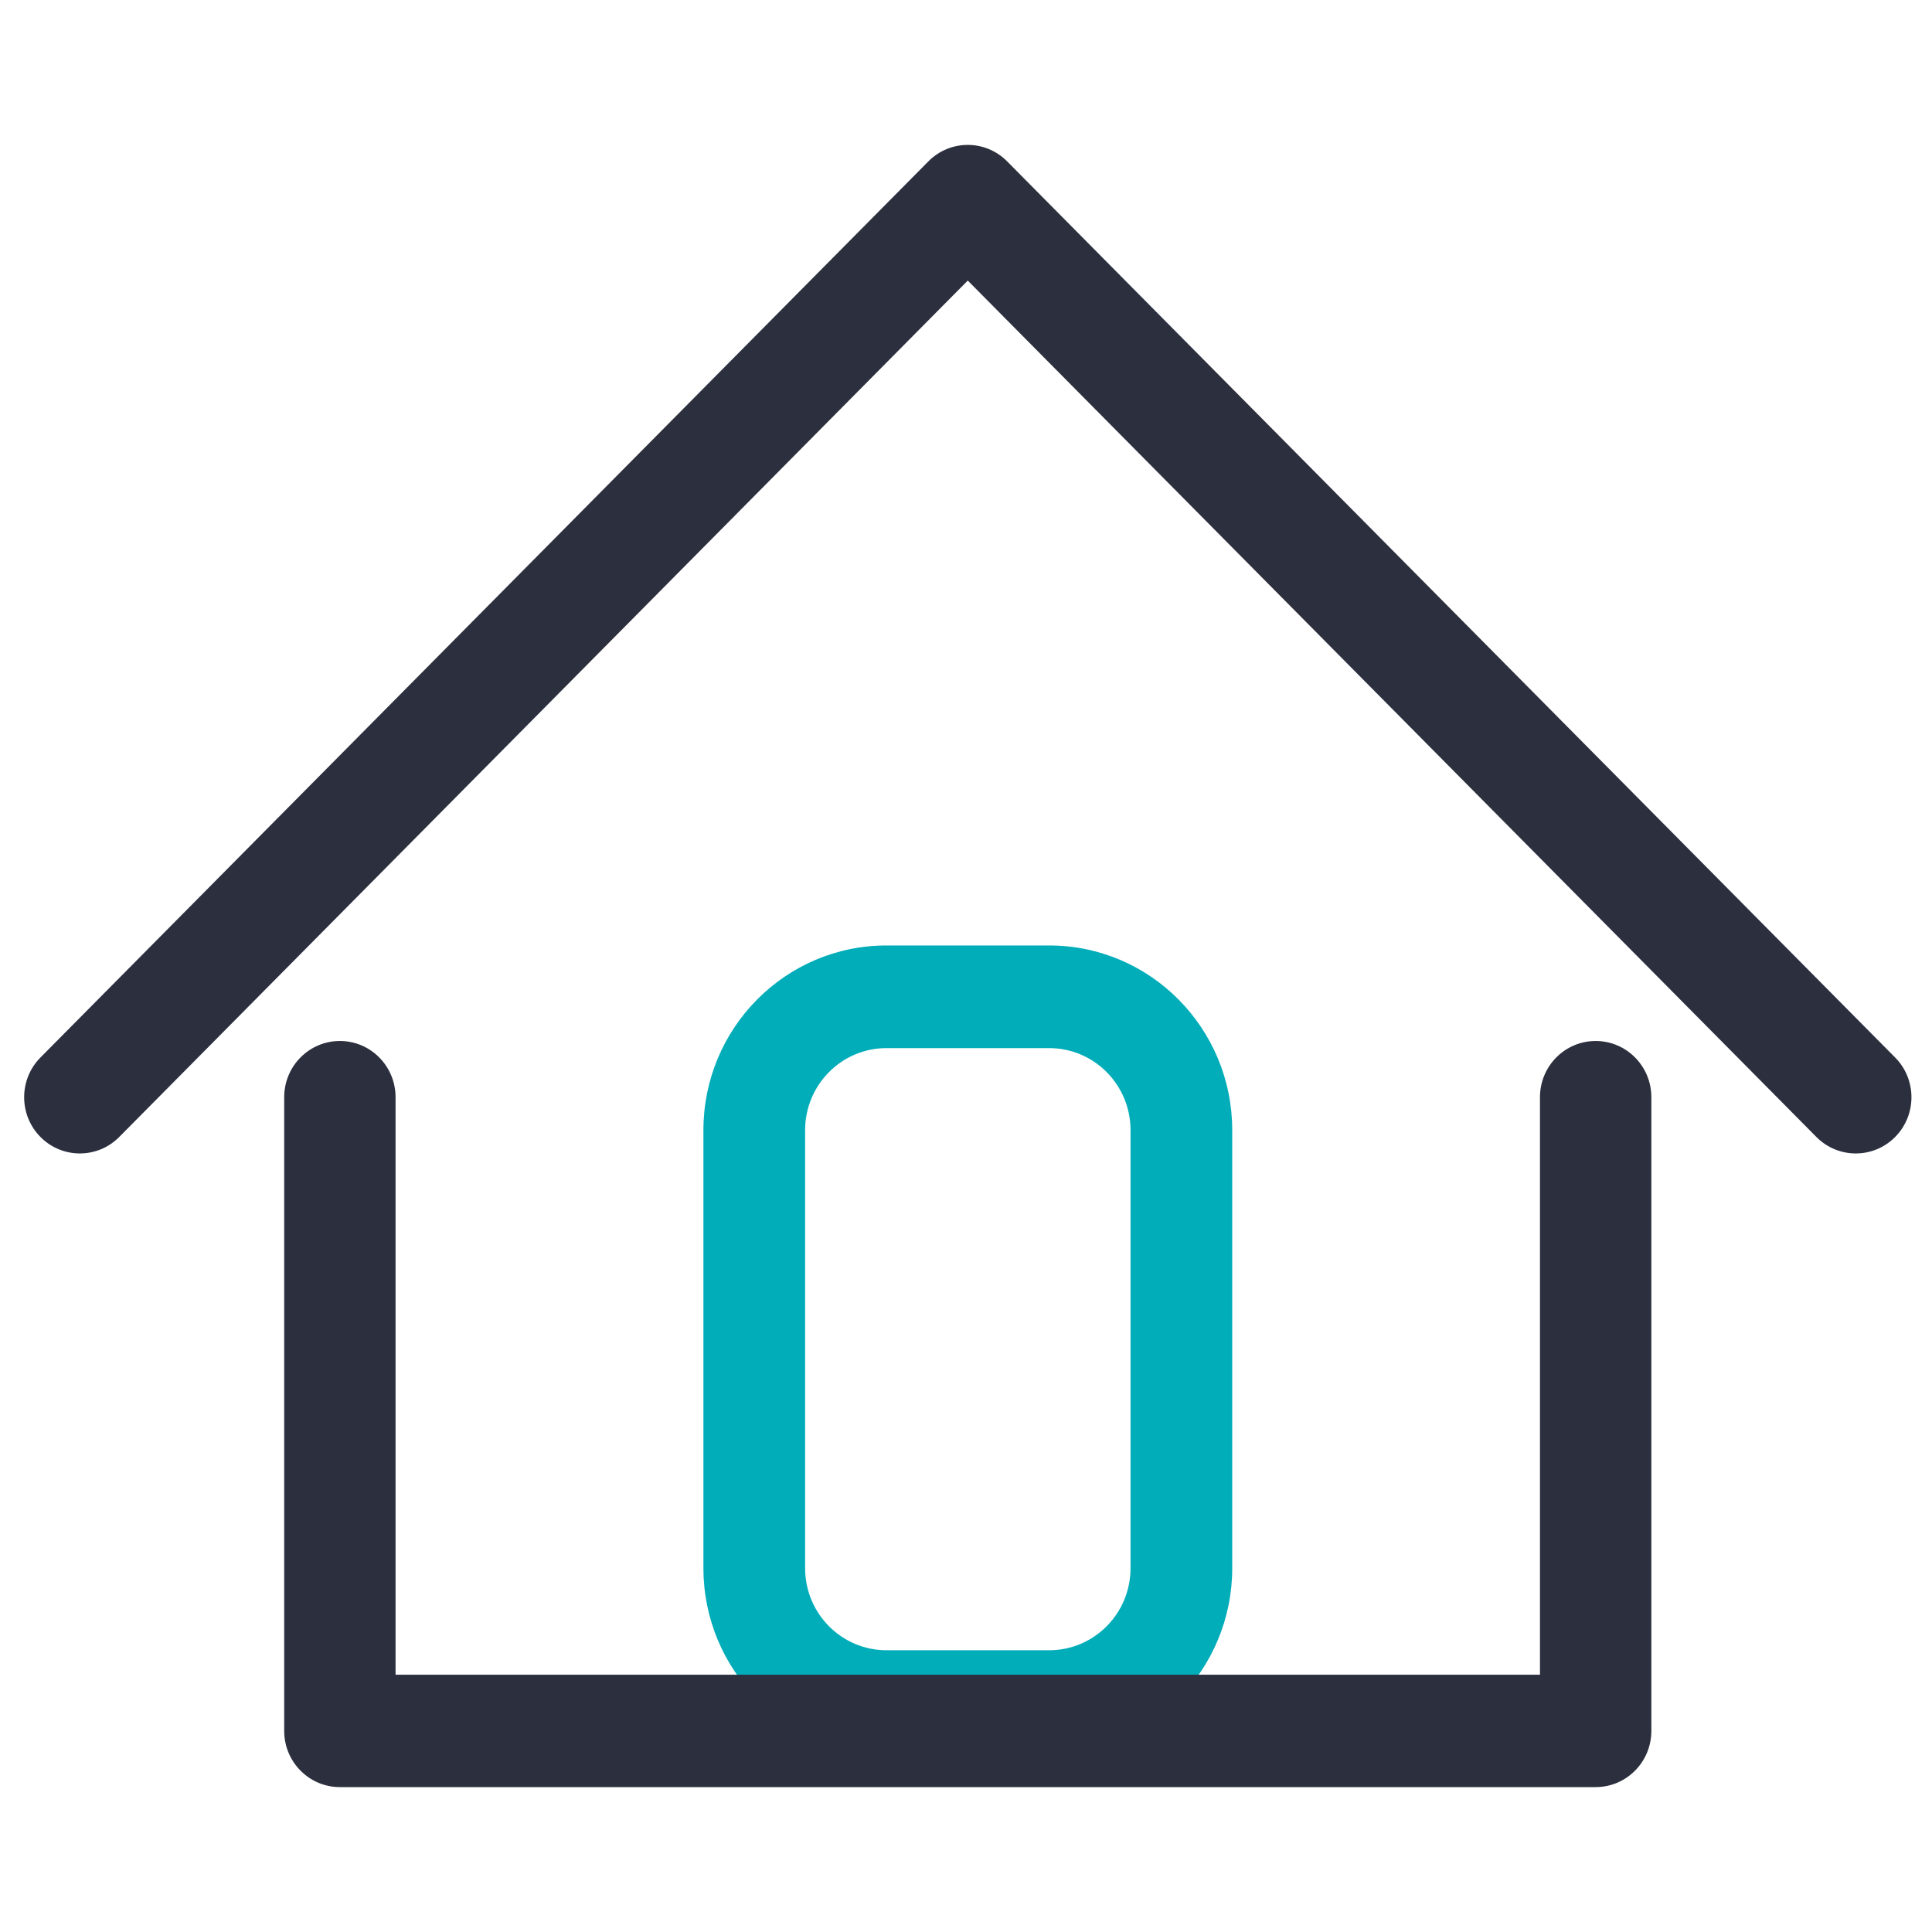 <svg width="80" height="80" viewBox="0 0 80 80" fill="none" xmlns="http://www.w3.org/2000/svg">
<path fill-rule="evenodd" clip-rule="evenodd" d="M36.707 39.15H43.444C47.631 39.15 51.024 42.575 51.024 46.8V64.933C51.024 69.158 47.631 72.583 43.444 72.583H36.707C32.521 72.583 29.127 69.158 29.127 64.933V46.8C29.127 42.575 32.521 39.15 36.707 39.15ZM36.707 43.4C34.846 43.4 33.338 44.922 33.338 46.8V64.933C33.338 66.811 34.846 68.333 36.707 68.333H43.444C45.305 68.333 46.813 66.811 46.813 64.933V46.8C46.813 44.922 45.305 43.4 43.444 43.4H36.707Z" fill="#01ADB9"/>
<path d="M63.767 45.433C63.767 44.147 64.799 43.105 66.073 43.105C67.346 43.105 68.379 44.147 68.379 45.433V71.673C68.379 72.958 67.347 74 66.073 74H48.741H31.407H14.073C12.8 74 11.768 72.958 11.768 71.673V45.433C11.768 44.147 12.8 43.105 14.073 43.105C15.347 43.105 16.379 44.147 16.379 45.433V69.346H29.101H51.047H63.767V45.433Z" fill="#2C2F3E"/>
<path d="M78.474 43.789L41.703 6.682C40.803 5.773 39.343 5.773 38.442 6.682L1.675 43.789C0.775 44.698 0.775 46.171 1.675 47.08C2.576 47.989 4.036 47.989 4.937 47.08L40.073 11.618L75.213 47.08C75.663 47.534 76.253 47.762 76.843 47.762C77.433 47.762 78.024 47.534 78.474 47.08C79.374 46.171 79.374 44.698 78.474 43.789Z" fill="#2C2F3E"/>
</svg>
